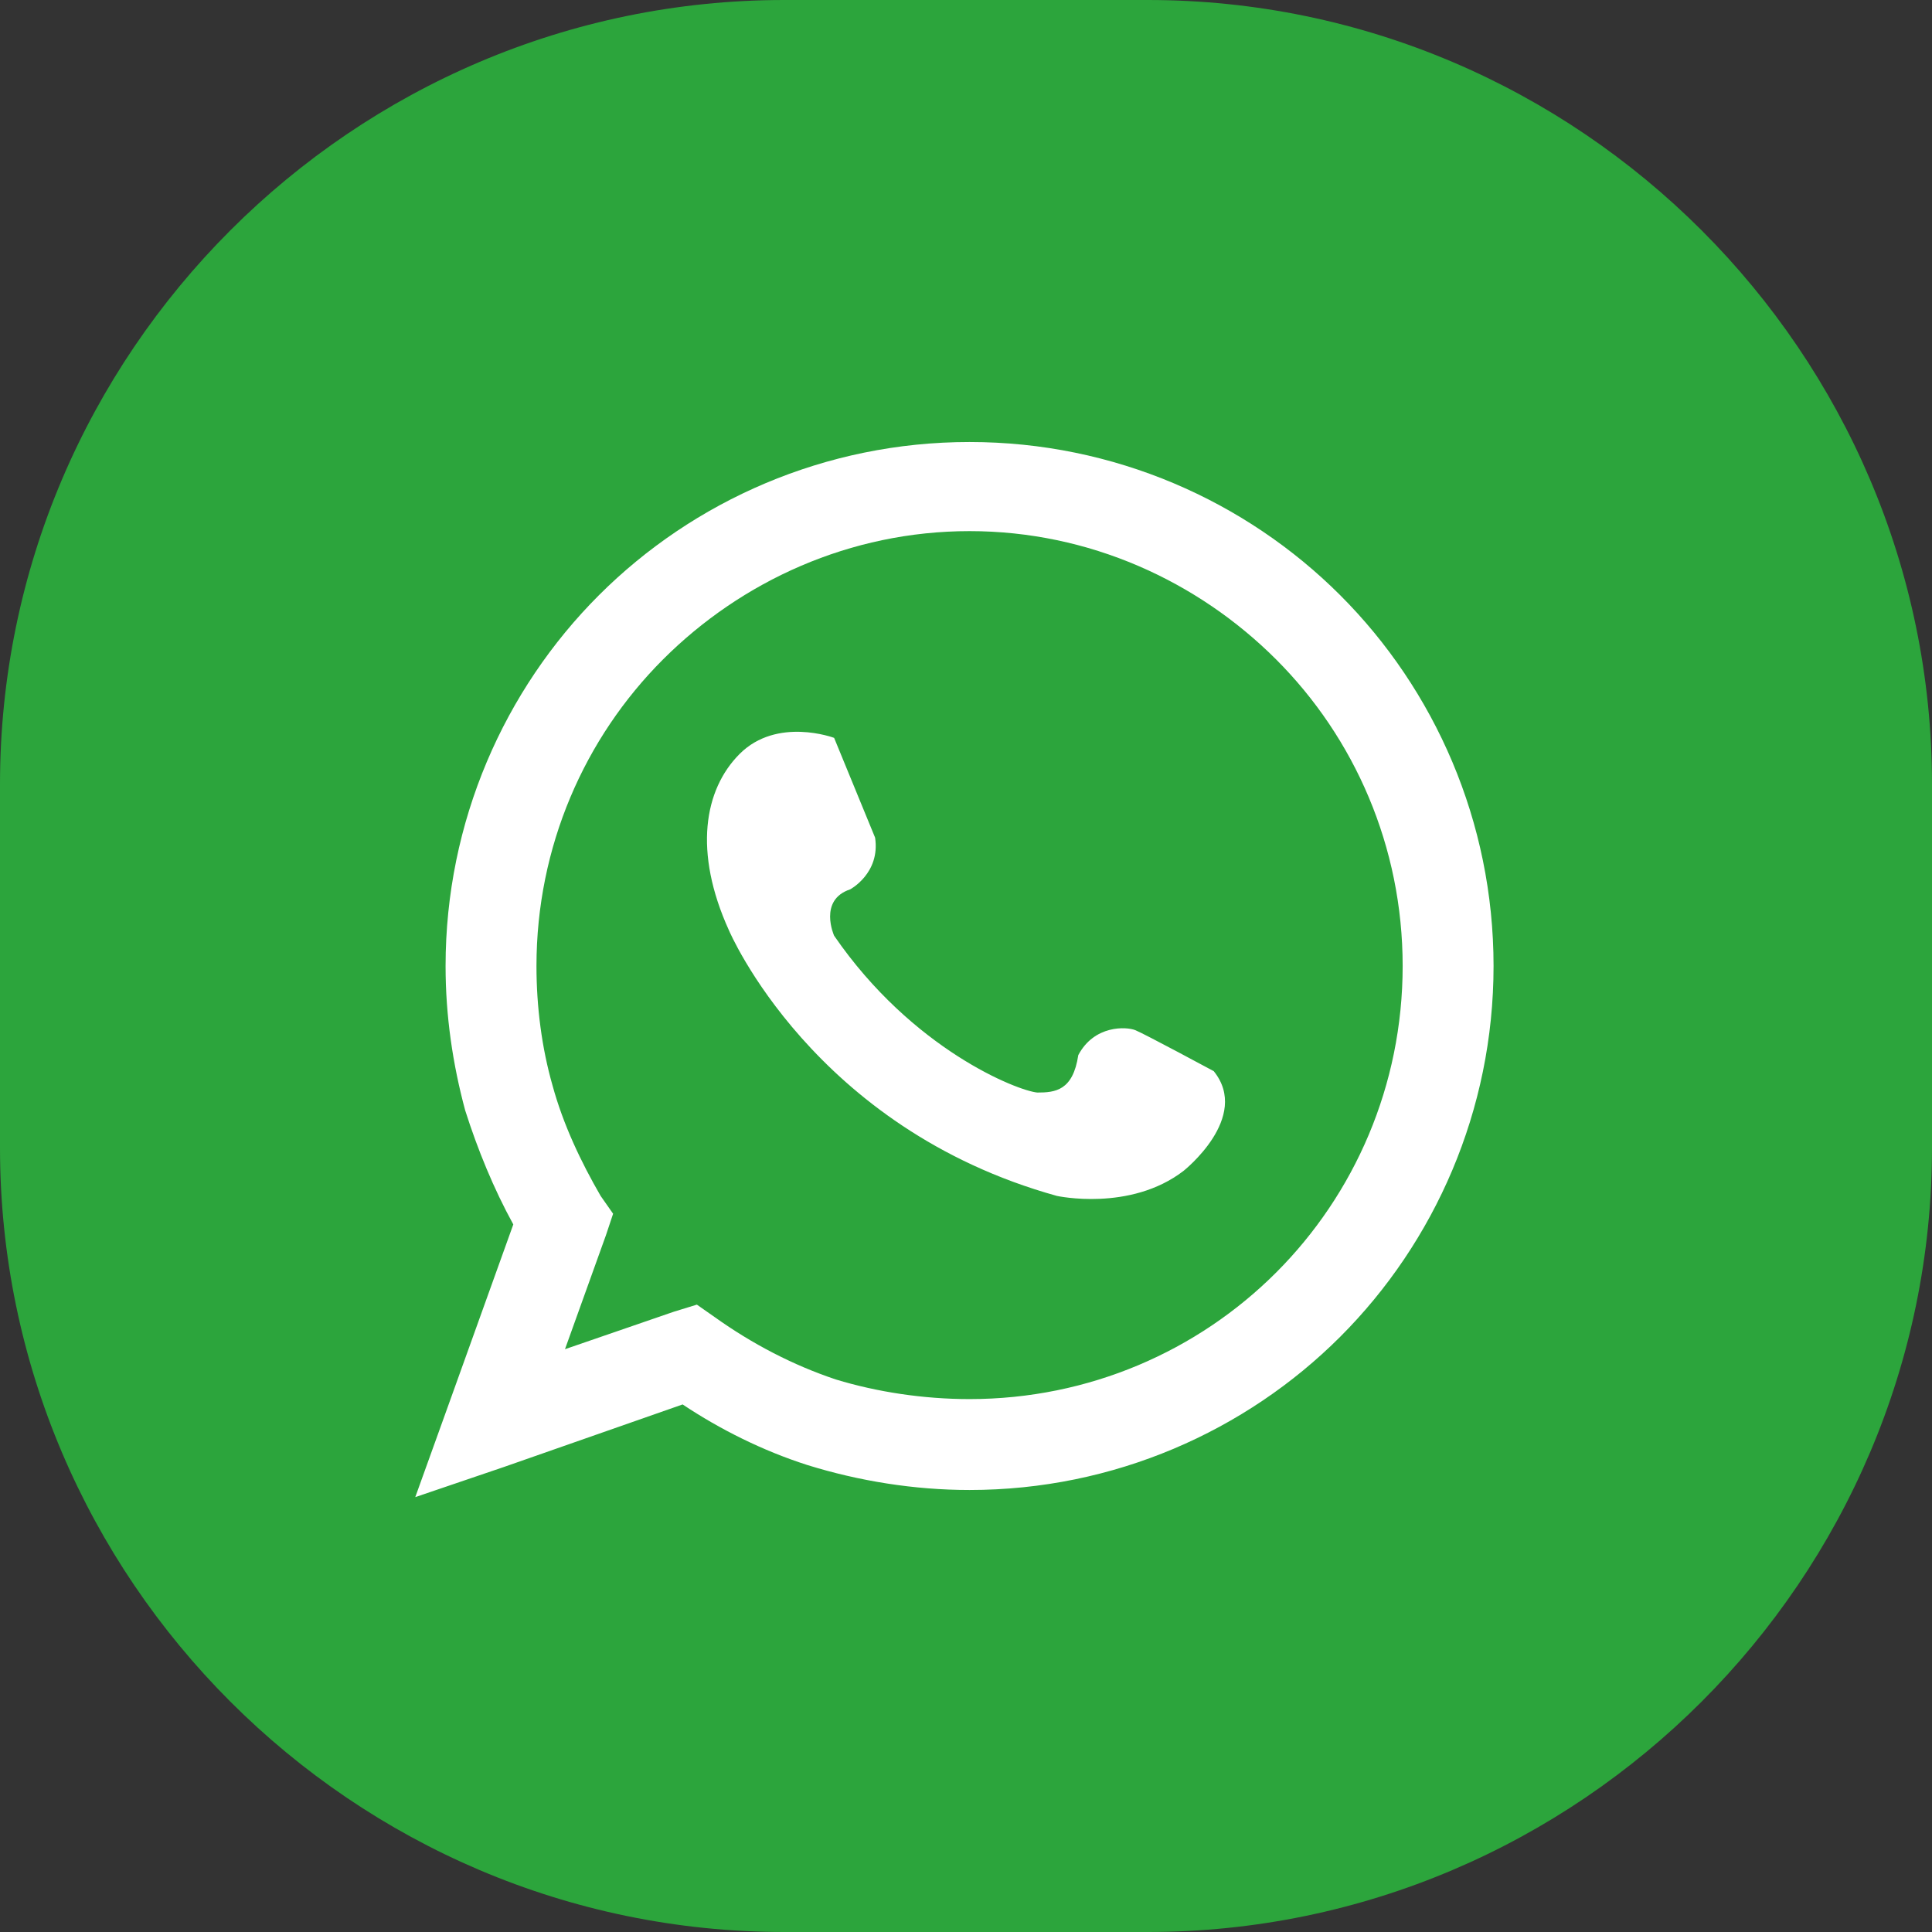 <svg xmlns="http://www.w3.org/2000/svg" width="40.959" height="40.959" fill-rule="evenodd" clip-rule="evenodd" image-rendering="optimizeQuality" shape-rendering="geometricPrecision" text-rendering="geometricPrecision" viewBox="0 0 1084 1084" id="whatsapp"><rect x="0" y="0" width="1084" height="1084" fill="#333333" stroke="none"/><path fill="#2ca53c" d="M440 0h204c242 0 440 198 440 440v204c0 242-198 440-440 440H440C198 1084 0 886 0 644V440C0 198 198 0 440 0z"></path><path fill="#fff" fill-rule="nonzero" d="M544 248c81 0 155 33 208 86s86 127 86 208-33 155-86 208-127 86-208 86c-31 0-62-5-91-14-25-8-49-20-70-34l-100 35-50 17 18-50 37-103c-11-20-20-42-27-64-7-26-11-53-11-81 0-81 33-155 86-208s127-86 208-86zm-76 166s-32-12-53 9c-20 20-26 55-6 99 0 0 47 111 184 149 0 0 41 9 71-14 0 0 38-30 17-56 0 0-39-21-44-23s-23-3-32 14c-3 20-13 21-23 21-11-1-70-24-114-88 0 0-9-20 9-26 0 0 17-9 14-29l-23-56zm248-44c-44-44-105-72-172-72s-128 28-172 72-71 105-71 172c0 23 3 46 9 67 6 22 16 43 27 62l7 10-4 12-23 64 61-21 13-4 10 7c21 15 44 27 68 35 23 7 49 11 75 11 67 0 128-27 172-71s71-105 71-172-27-128-71-172z"></path></svg>